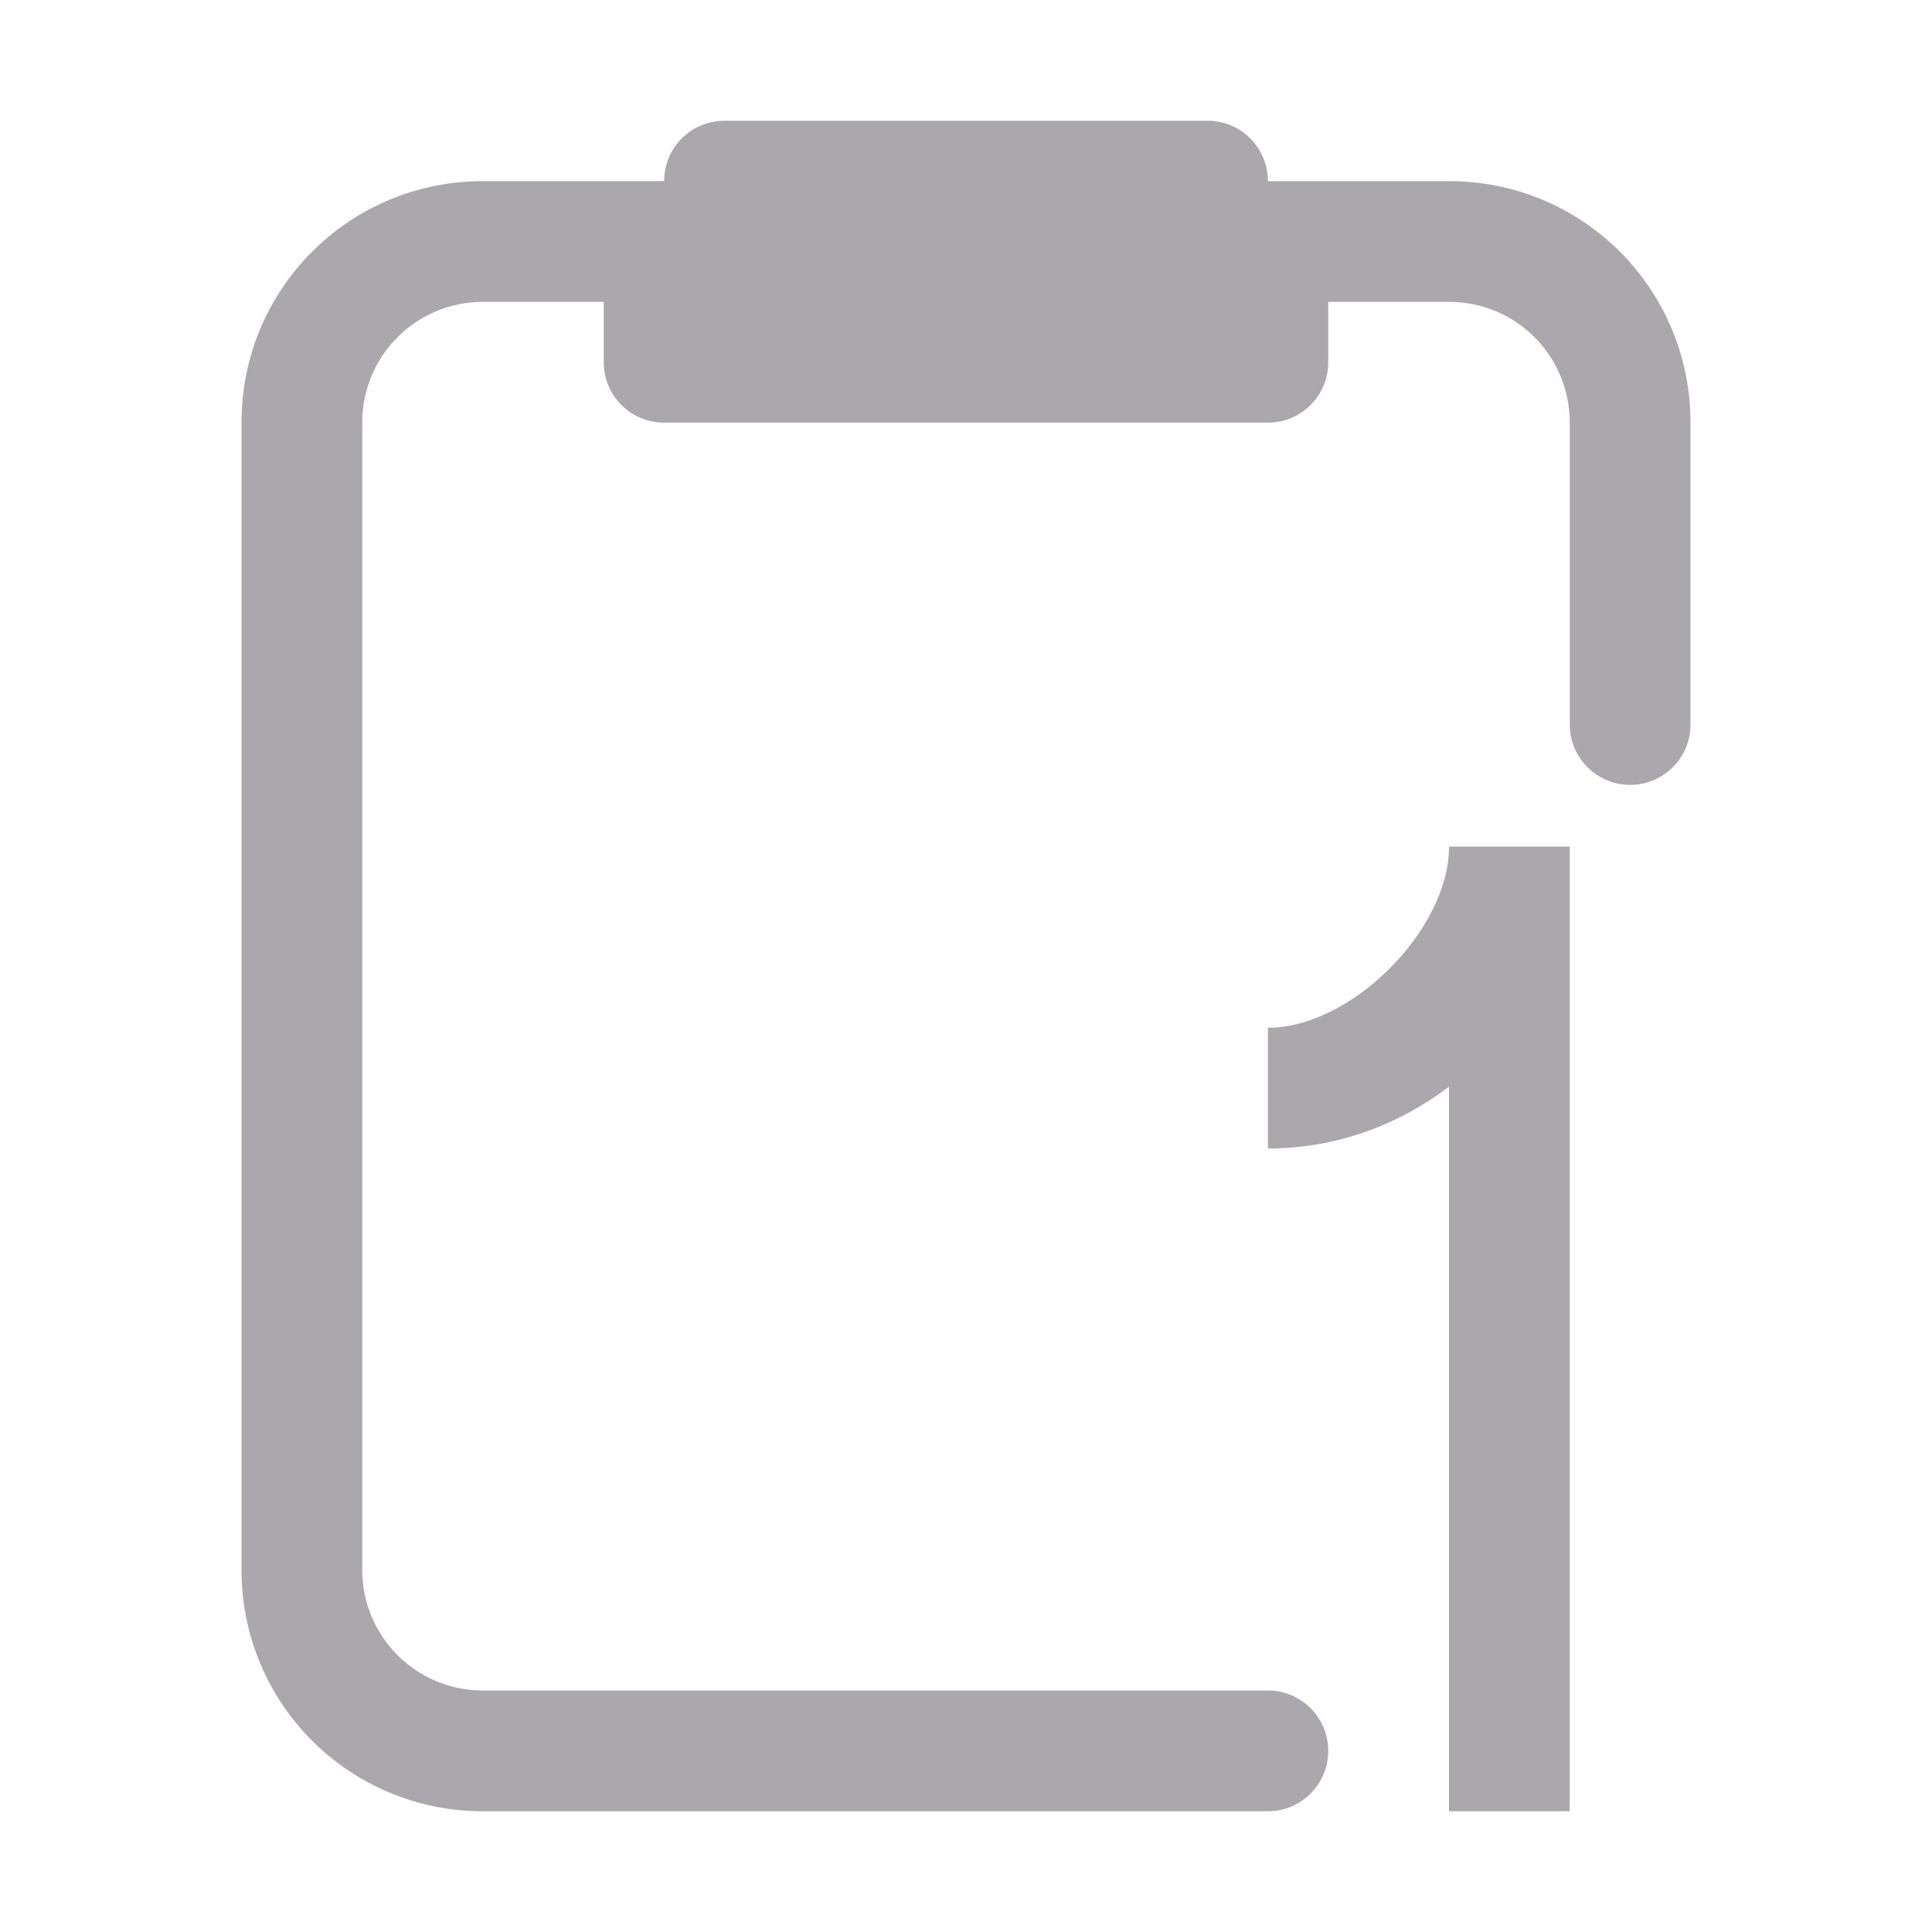 <svg viewBox="0 0 32 32" xmlns="http://www.w3.org/2000/svg"><g fill="#aaa8ac"><path d="m12 2c-.554 0-1 .446-1 1h-3c-2.216 0-4 1.784-4 4v10 9c0 2.216 1.784 4 4 4h13c.552 0 1-.448 1-1s-.448-1-1-1h-13c-1.108 0-2-.892-2-2v-10-9c0-1.108.892-2 2-2h2v1c0 .554.446 1 1 1h10c.554 0 1-.446 1-1v-1h2c1.108 0 2 .892 2 2v5c0 .552.448 1 1 1s1-.448 1-1v-5c0-2.216-1.784-4-4-4h-3c0-.554-.446-1-1-1z"/><path d="m24 14.023c0 1.381-1.619 3-3 3v2c1.131 0 2.162-.39 3-1.023v12h2v-15.977z"/></g></svg>